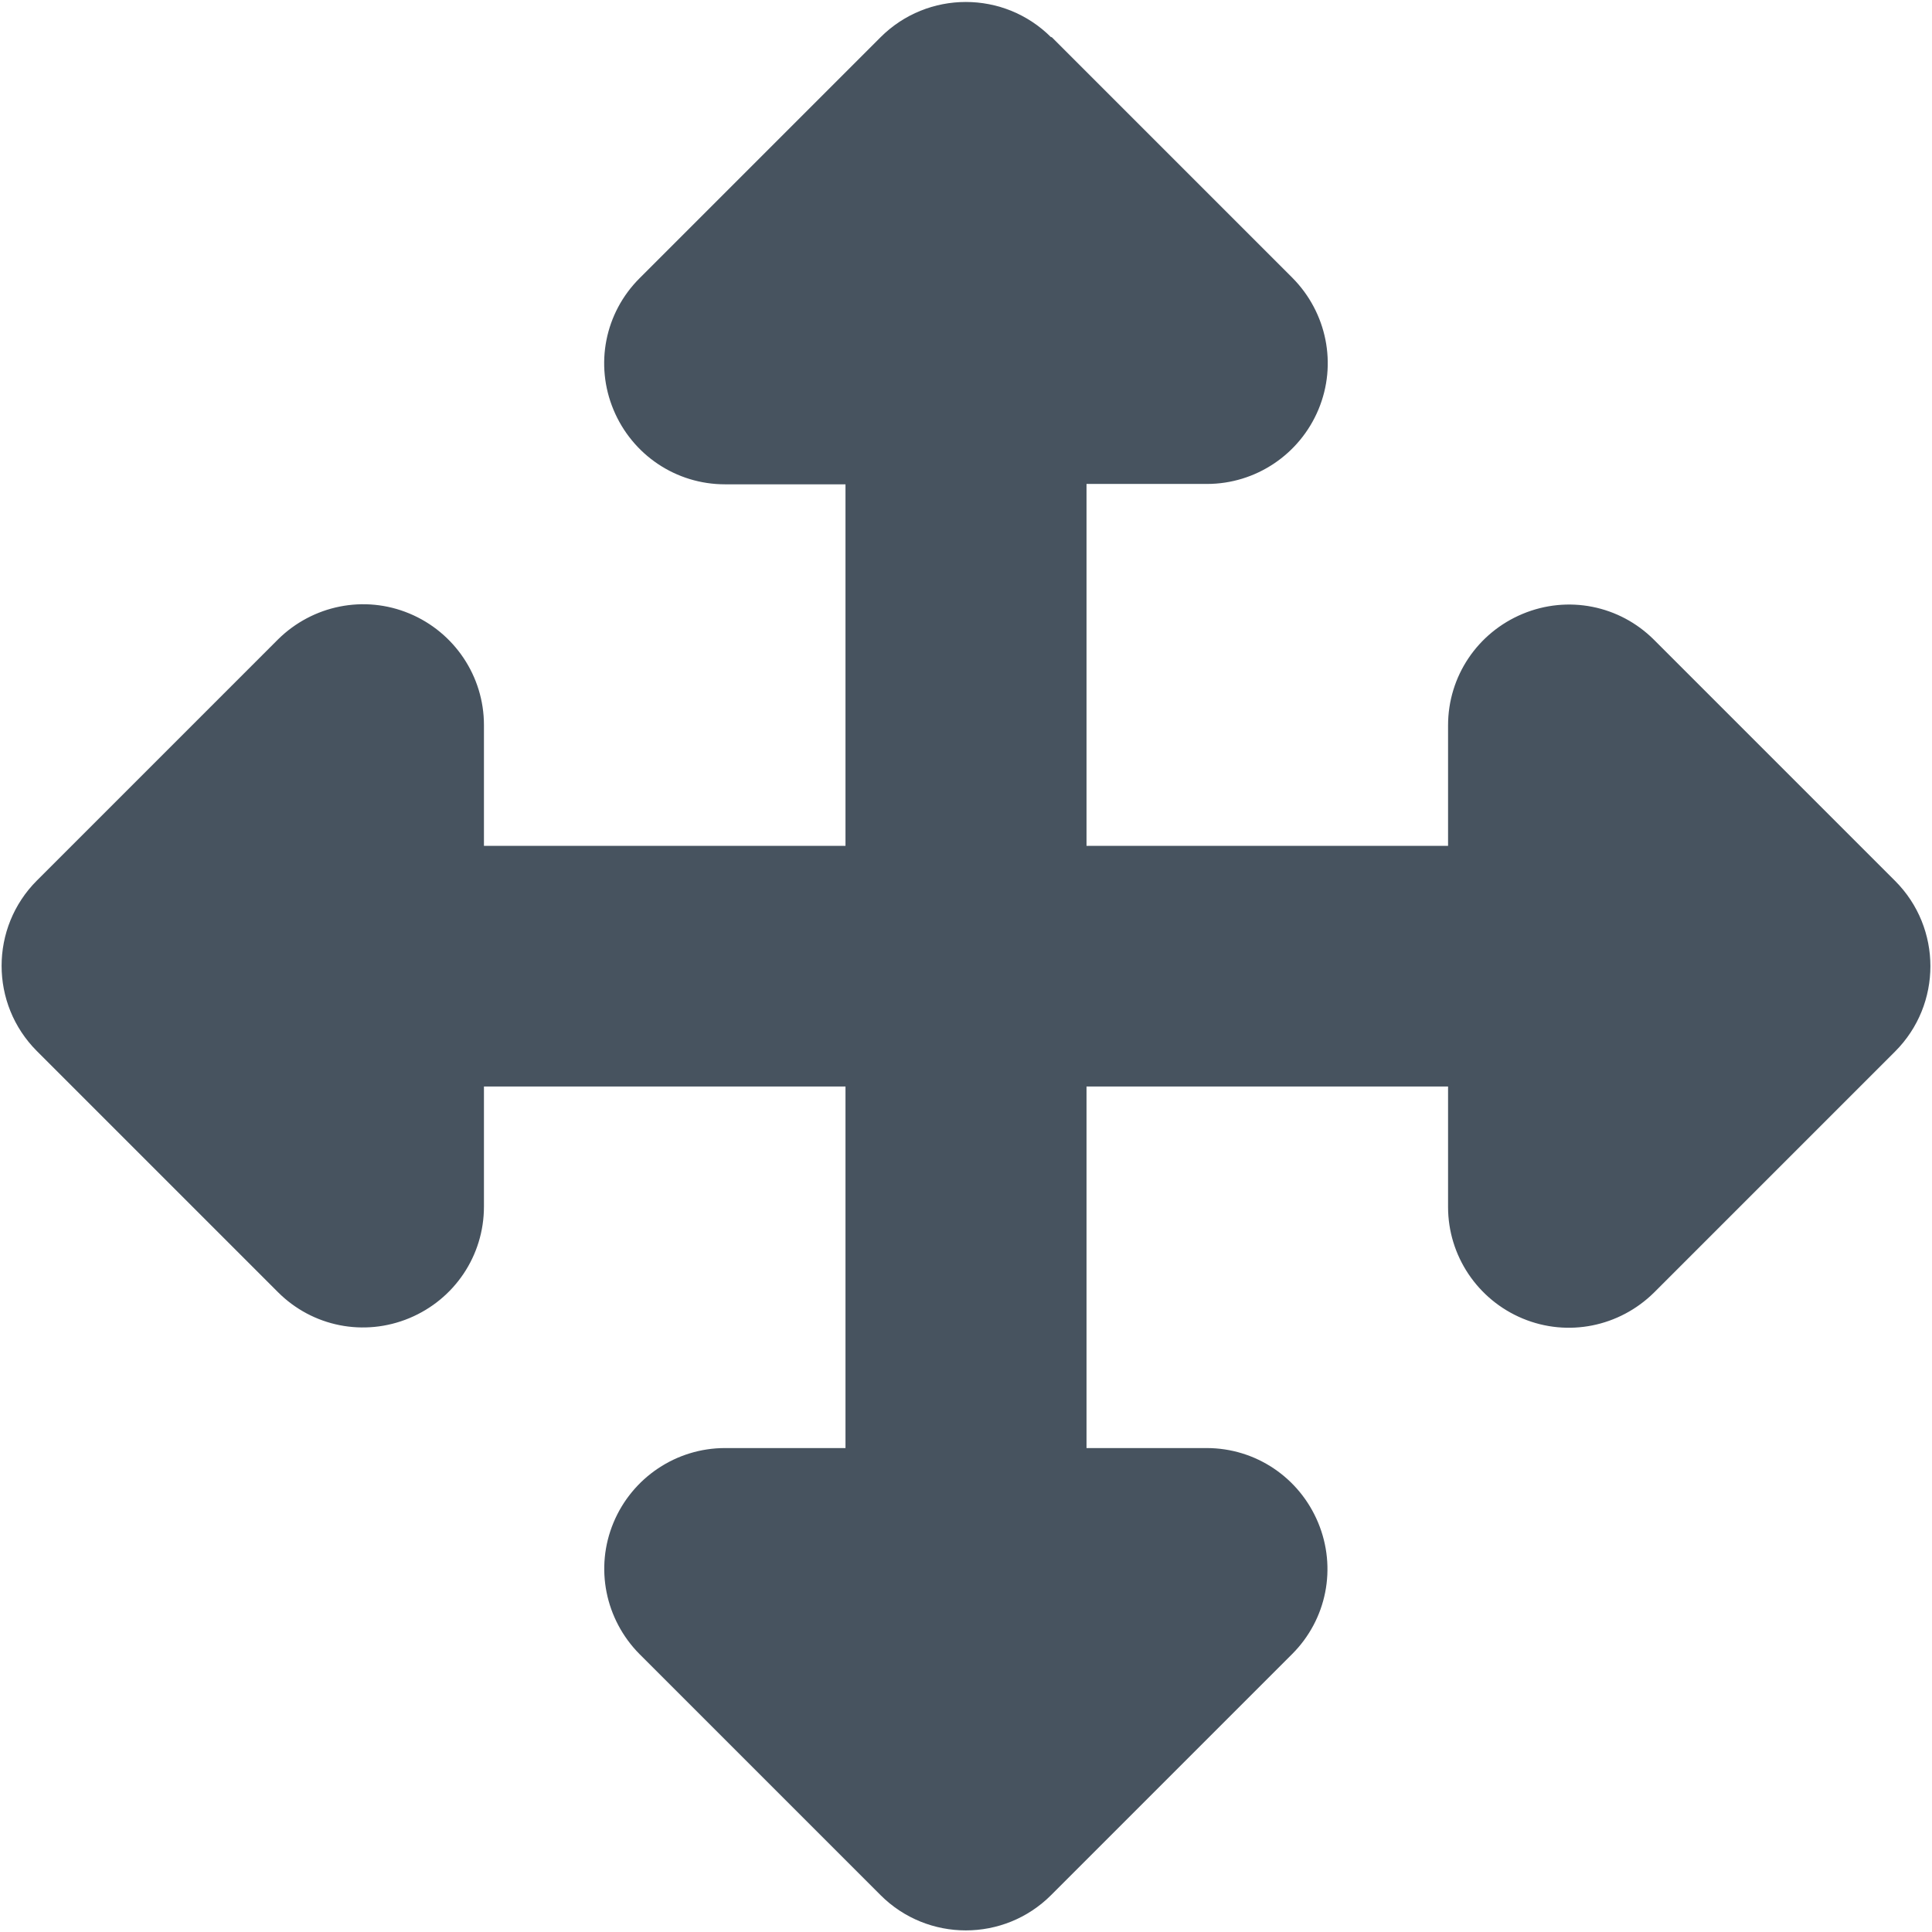<svg width="513" height="513" viewBox="0 0 513 513" fill="none" xmlns="http://www.w3.org/2000/svg">
<g clip-path="url(#clip0_104_2902)">
<path d="M279.101 9.9C266.601 -2.6 246.301 -2.6 233.801 9.9L169.801 73.9C160.601 83.1 157.901 96.8 162.901 108.8C167.901 120.8 179.501 128.6 192.501 128.6H224.501V224.6H128.501V192.5C128.501 179.6 120.701 167.9 108.701 162.9C96.701 157.9 83.001 160.7 73.801 169.8L9.801 233.8C-2.699 246.3 -2.699 266.6 9.801 279.1L73.801 343.1C83.001 352.3 96.701 355 108.701 350C120.701 345 128.501 333.4 128.501 320.4V288.5H224.501V384.5H192.501C179.601 384.5 167.901 392.3 162.901 404.3C157.901 416.3 160.701 430 169.801 439.2L233.801 503.2C246.301 515.7 266.601 515.7 279.101 503.2L343.101 439.2C352.301 430 355.001 416.3 350.001 404.3C345.001 392.3 333.401 384.5 320.401 384.5H288.501V288.5H384.501V320.5C384.501 333.4 392.301 345.1 404.301 350.1C416.301 355.1 430.001 352.3 439.201 343.2L503.201 279.2C515.701 266.7 515.701 246.4 503.201 233.9L439.201 169.9C430.001 160.7 416.301 158 404.301 163C392.301 168 384.501 179.6 384.501 192.6V224.6H288.501V128.5H320.501C333.401 128.5 345.101 120.7 350.101 108.7C355.101 96.7 352.301 83 343.201 73.8L279.201 9.8L279.101 9.9Z" fill="#47535F"/>
</g>
<defs>
<clipPath id="clip0_104_2902">
<rect width="512" height="512" fill="white" transform="translate(0.5 0.5)"/>
</clipPath>
</defs>
</svg>
